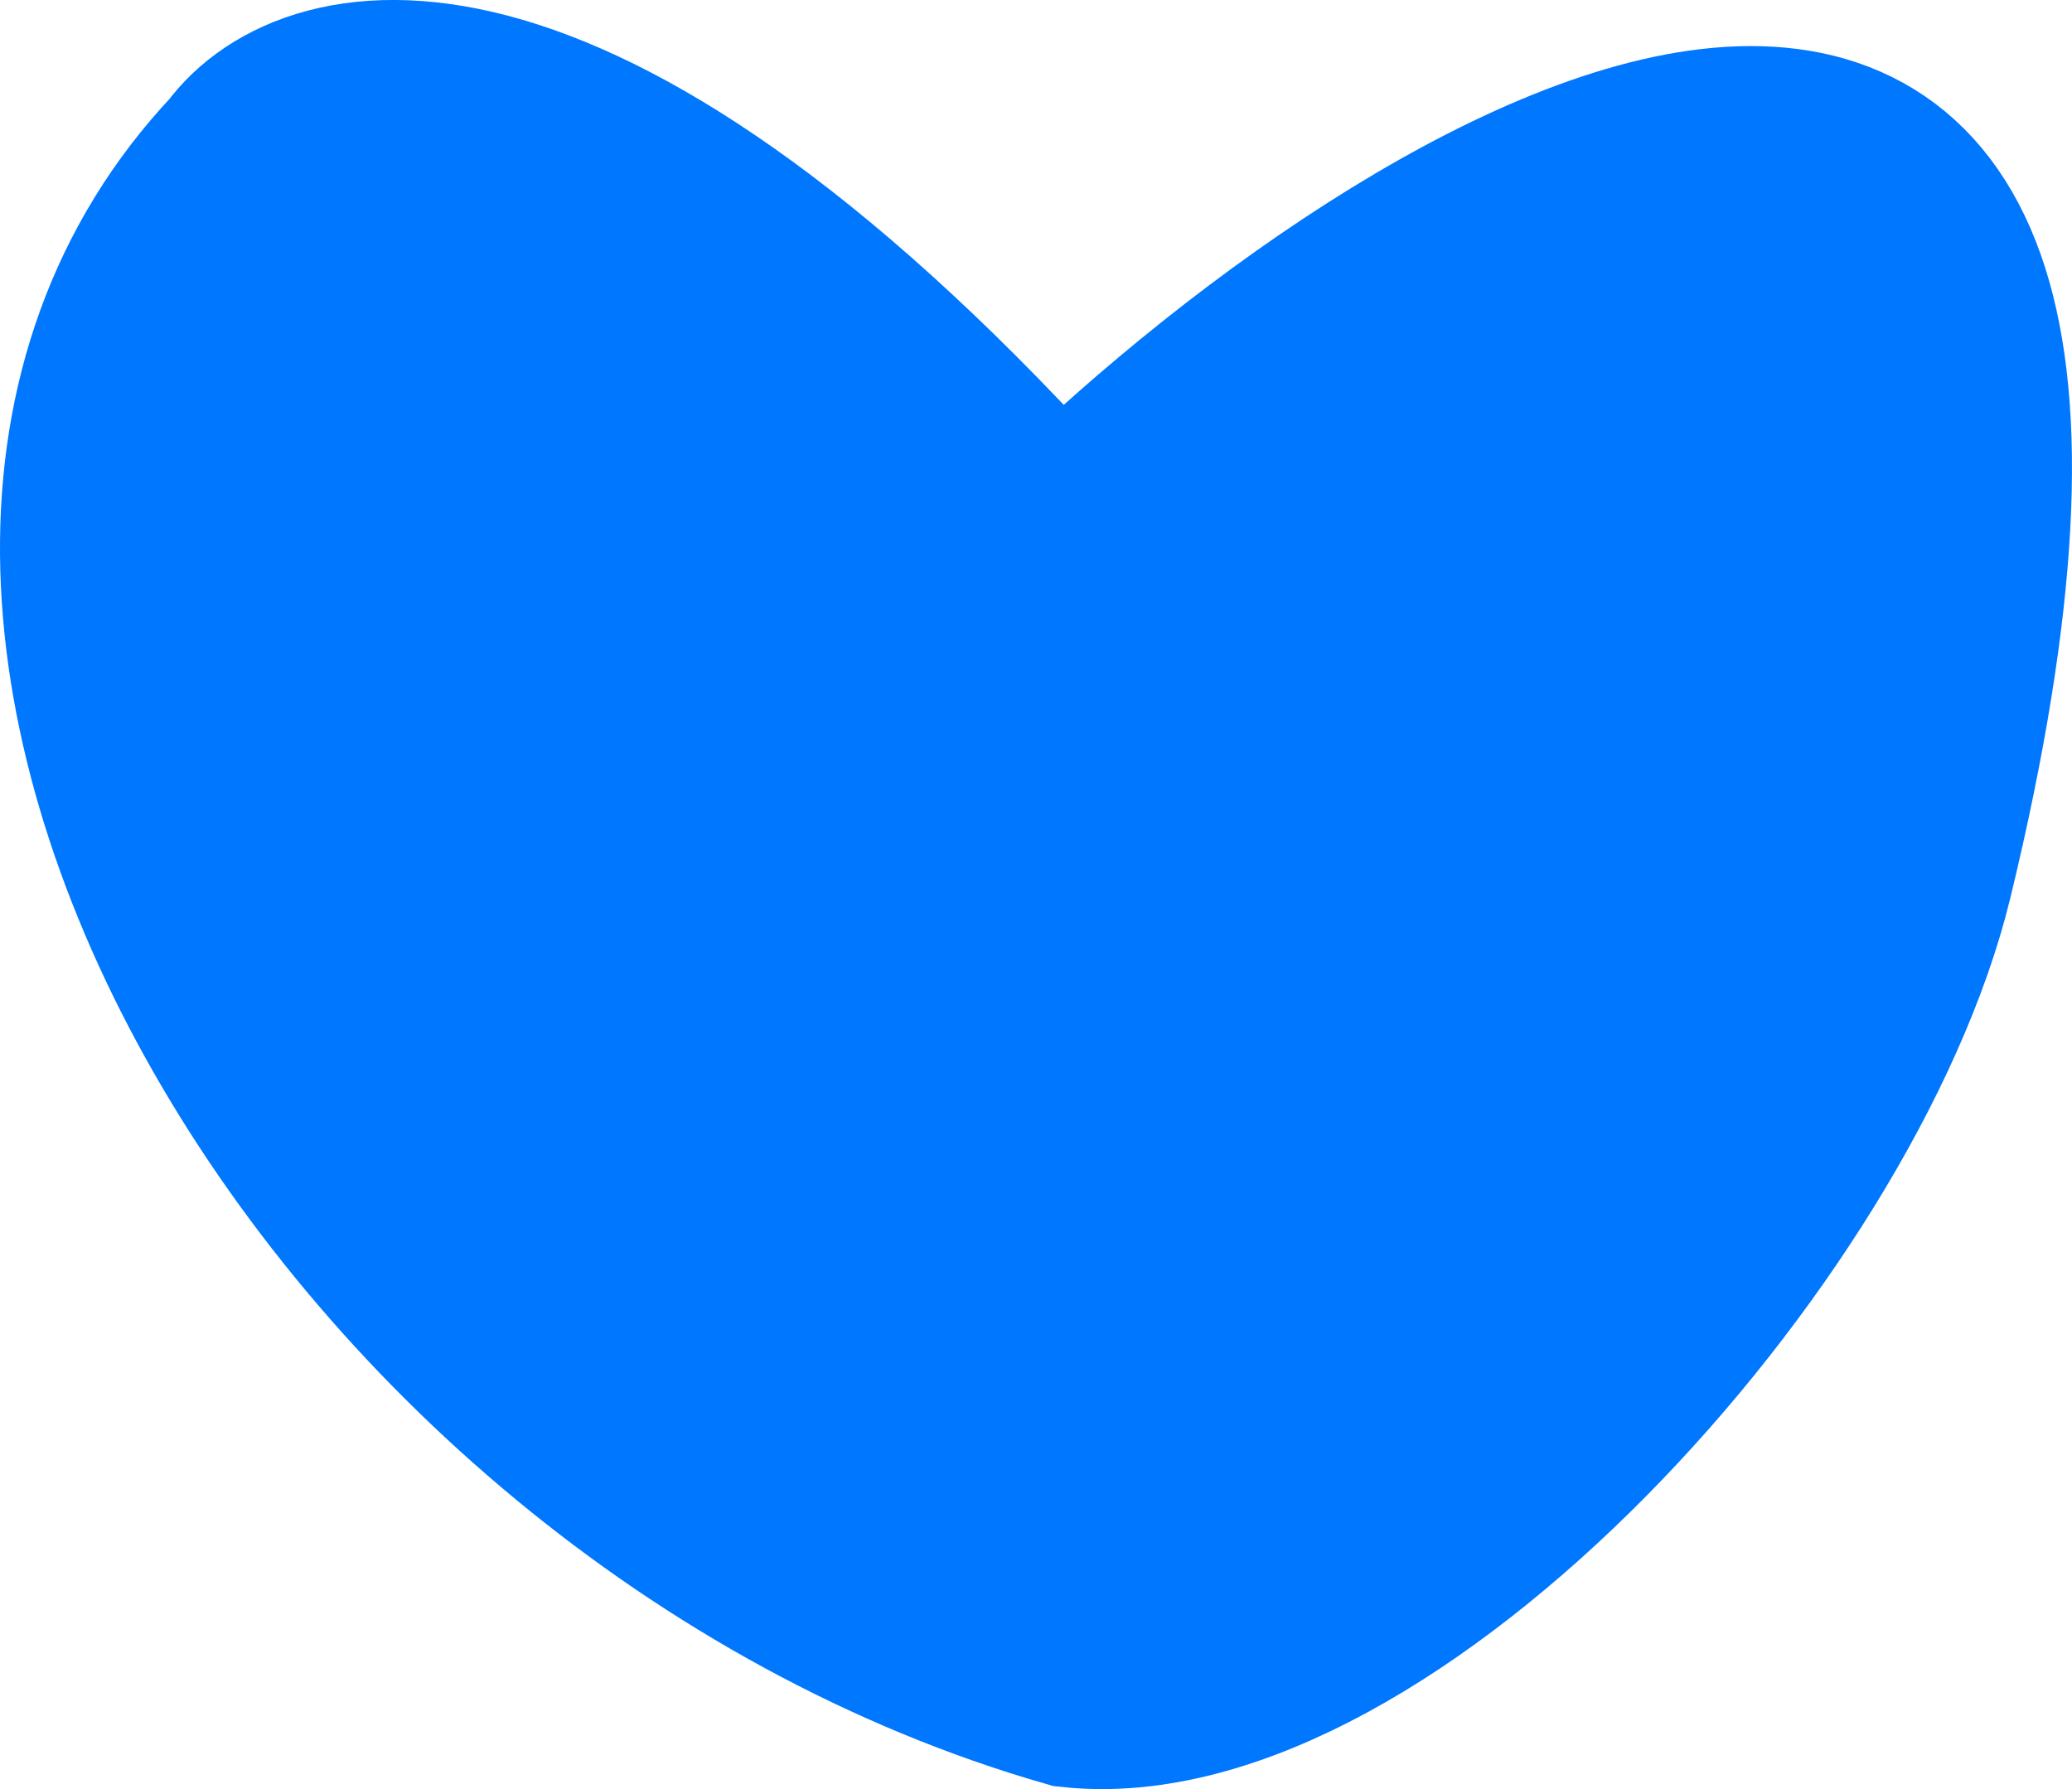 <svg width="22" height="19" viewBox="0 0 22 19" fill="none" xmlns="http://www.w3.org/2000/svg">
<path d="M20.375 9.294C23.251 -2.575 15.504 1.547 11.242 5.718C6.127 -0.002 3.326 0.653 2.565 1.696C-1.82 6.344 3.614 15.748 11.377 17.983C14.665 18.34 19.461 13.067 20.375 9.294Z" fill="#0077FF" stroke="#0077FF" stroke-width="2"/>
</svg>
